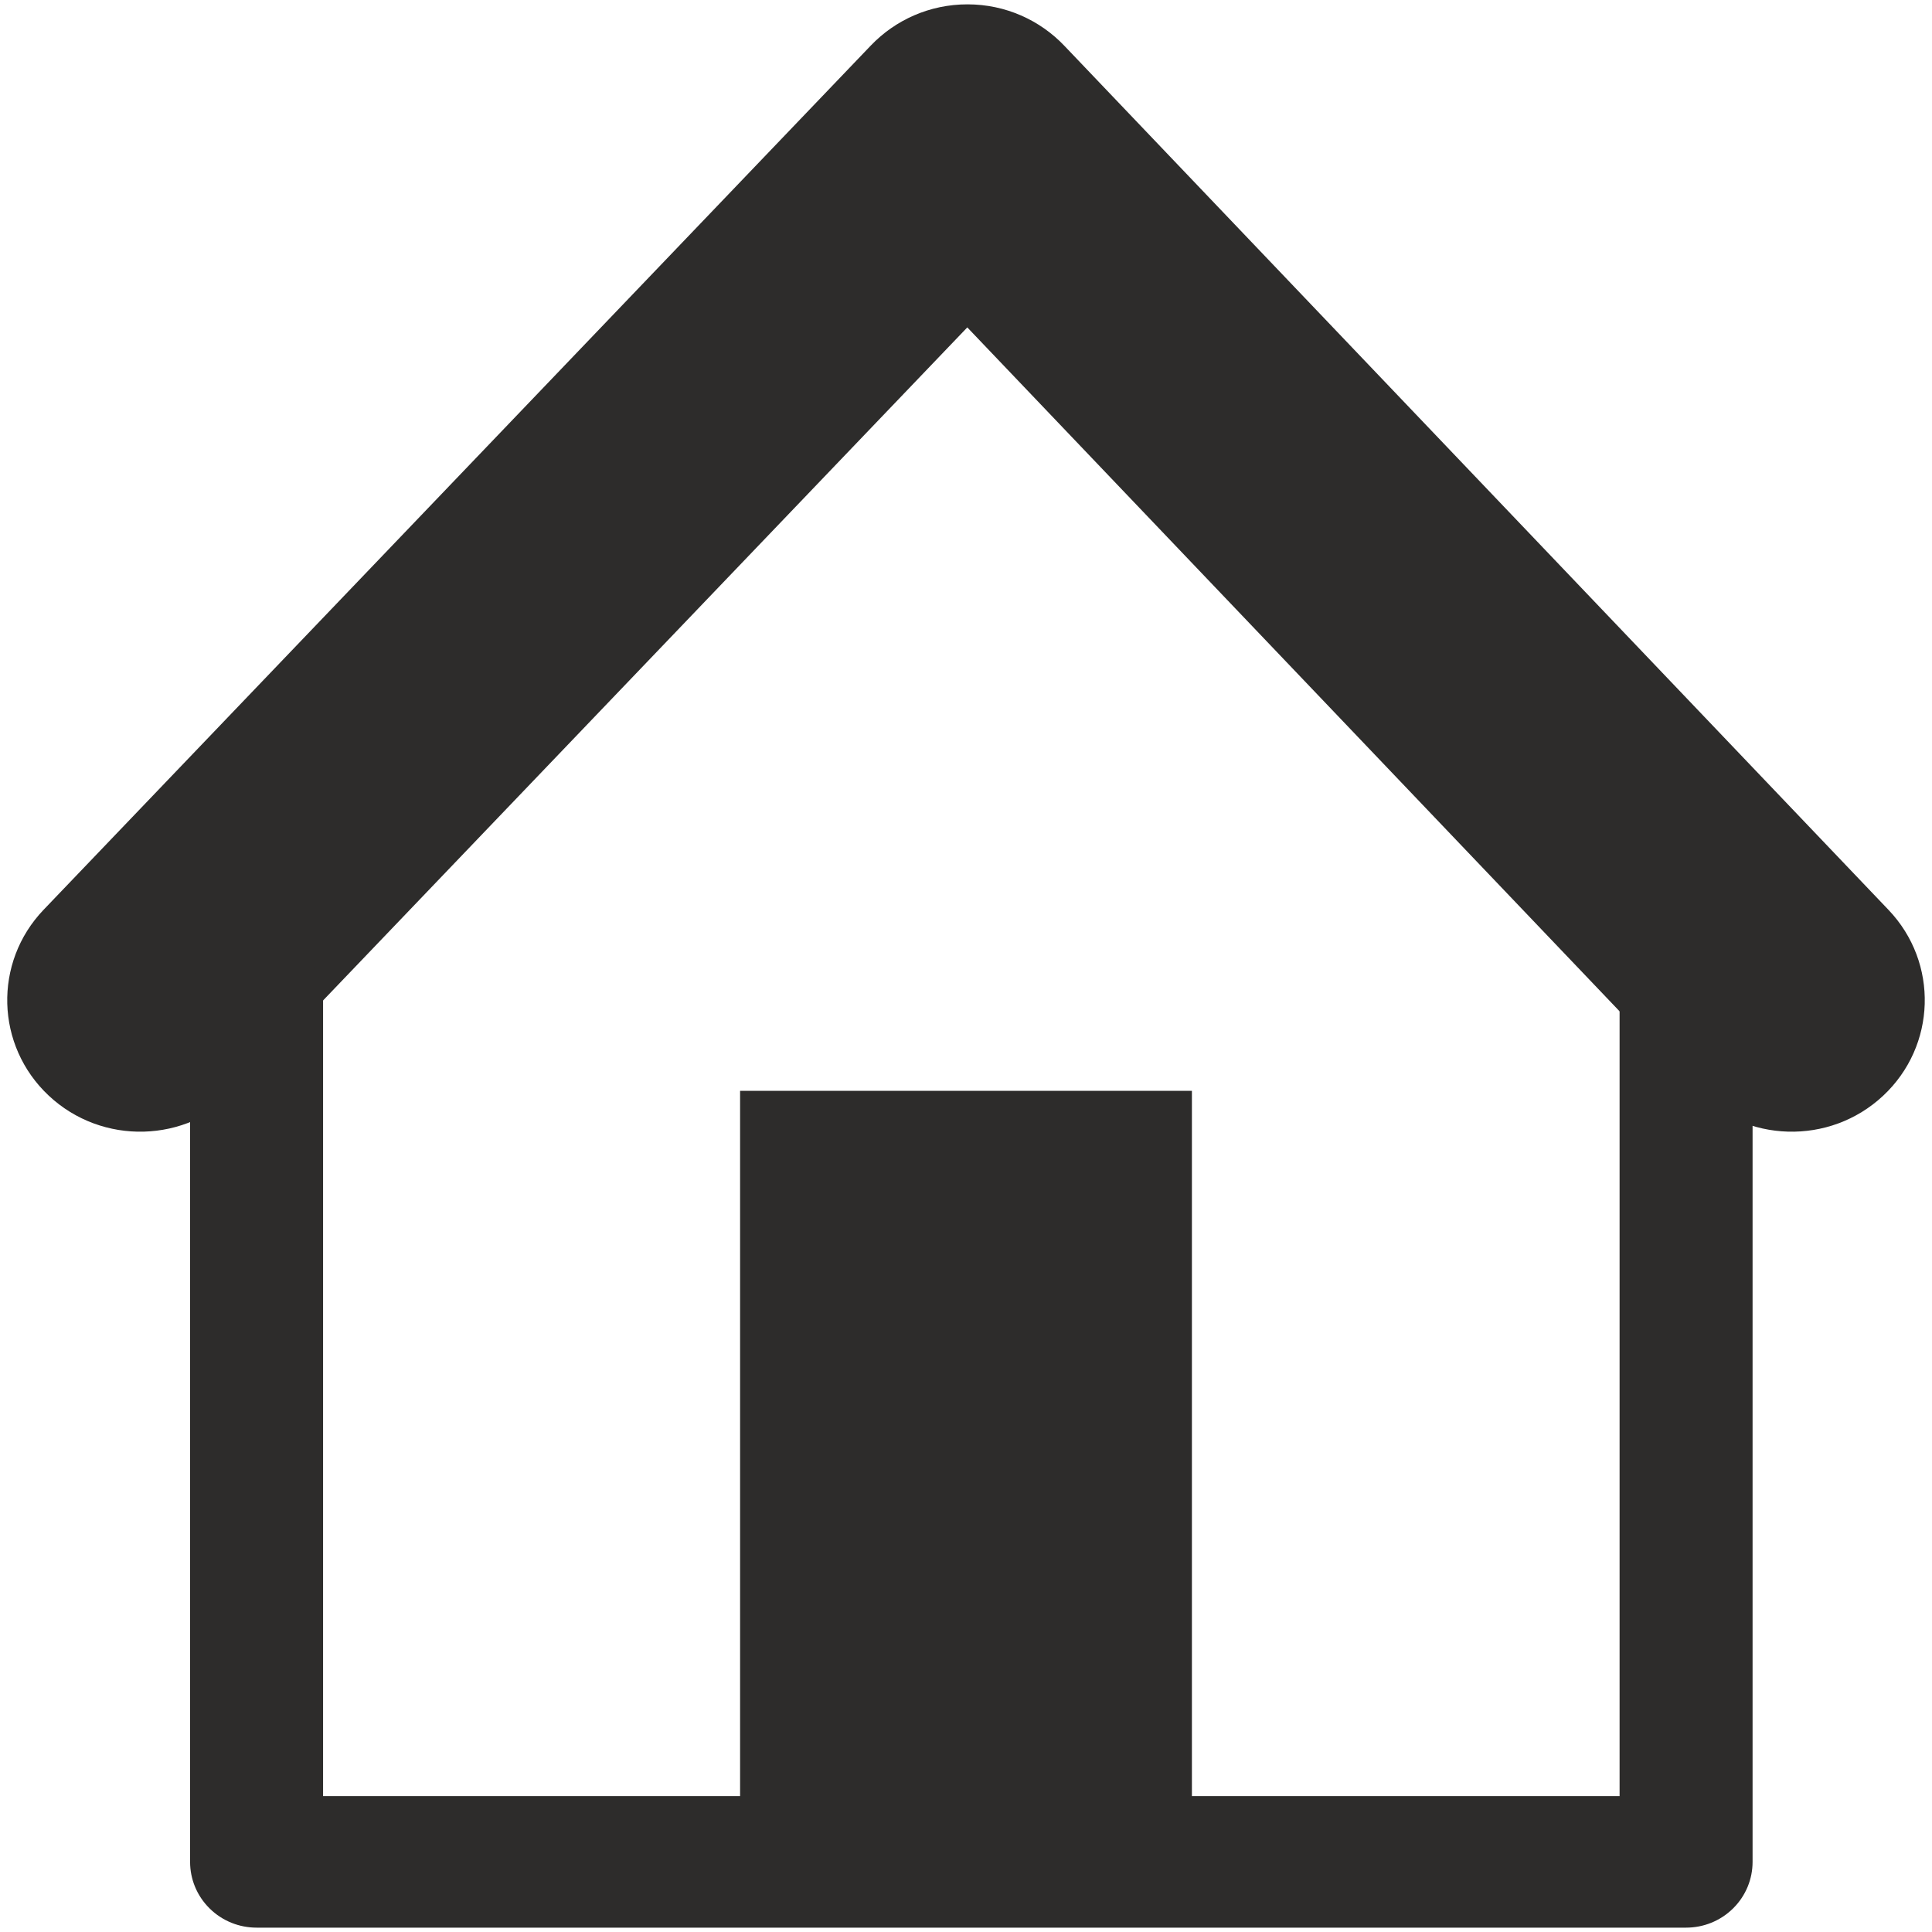<?xml version="1.0" encoding="utf-8"?>
<!-- Created by sK1 2.0rc4 (https://sk1project.net/) -->
<svg xmlns="http://www.w3.org/2000/svg" height="832.677pt" viewBox="0 0 832.677 832.677" width="832.677pt" version="1.1" xmlns:xlink="http://www.w3.org/1999/xlink" id="0fe38ba0-b12f-11ea-bb2a-a0f3c11e789f">

<g>
	<g>
		<path style="fill-rule:evenodd;fill:#2d2c2b;" d="M 18.811,392.082 C -2.952,414.82 -1.959,450.702 21.029,472.228 44.017,493.754 80.296,492.772 102.059,470.035 L 416.896,141.108 730.551,469.962 C 752.273,492.738 788.55,493.783 811.576,472.297 834.603,450.811 835.66,414.931 813.937,392.155 L 458.663,19.664 C 448.226,8.724 433.431,1.889 417.02,1.875 400.608,1.861 385.802,8.67 375.346,19.592 L 18.811,392.082 Z" />
		<path style="fill-rule:evenodd;fill:#2d2c2b;" d="M 318.971,774.108 L 318.971,470.132 513.705,470.132 513.705,774.108 698.031,774.108 698.031,431.059 C 698.031,415.403 710.862,402.712 726.69,402.712 742.518,402.712 755.349,415.403 755.349,431.059 L 755.349,802.455 C 755.348,809.713 752.549,816.965 746.955,822.499 741.36,828.032 734.028,830.8 726.69,830.801 L 110.586,830.801 C 103.248,830.8 95.915,828.032 90.321,822.499 84.726,816.965 81.928,809.713 81.927,802.455 L 81.927,431.059 C 81.927,415.403 94.758,402.712 110.586,402.712 126.414,402.712 139.245,415.403 139.245,431.059 L 139.245,774.108 318.971,774.108 Z" />
	</g>
</g>
</svg>